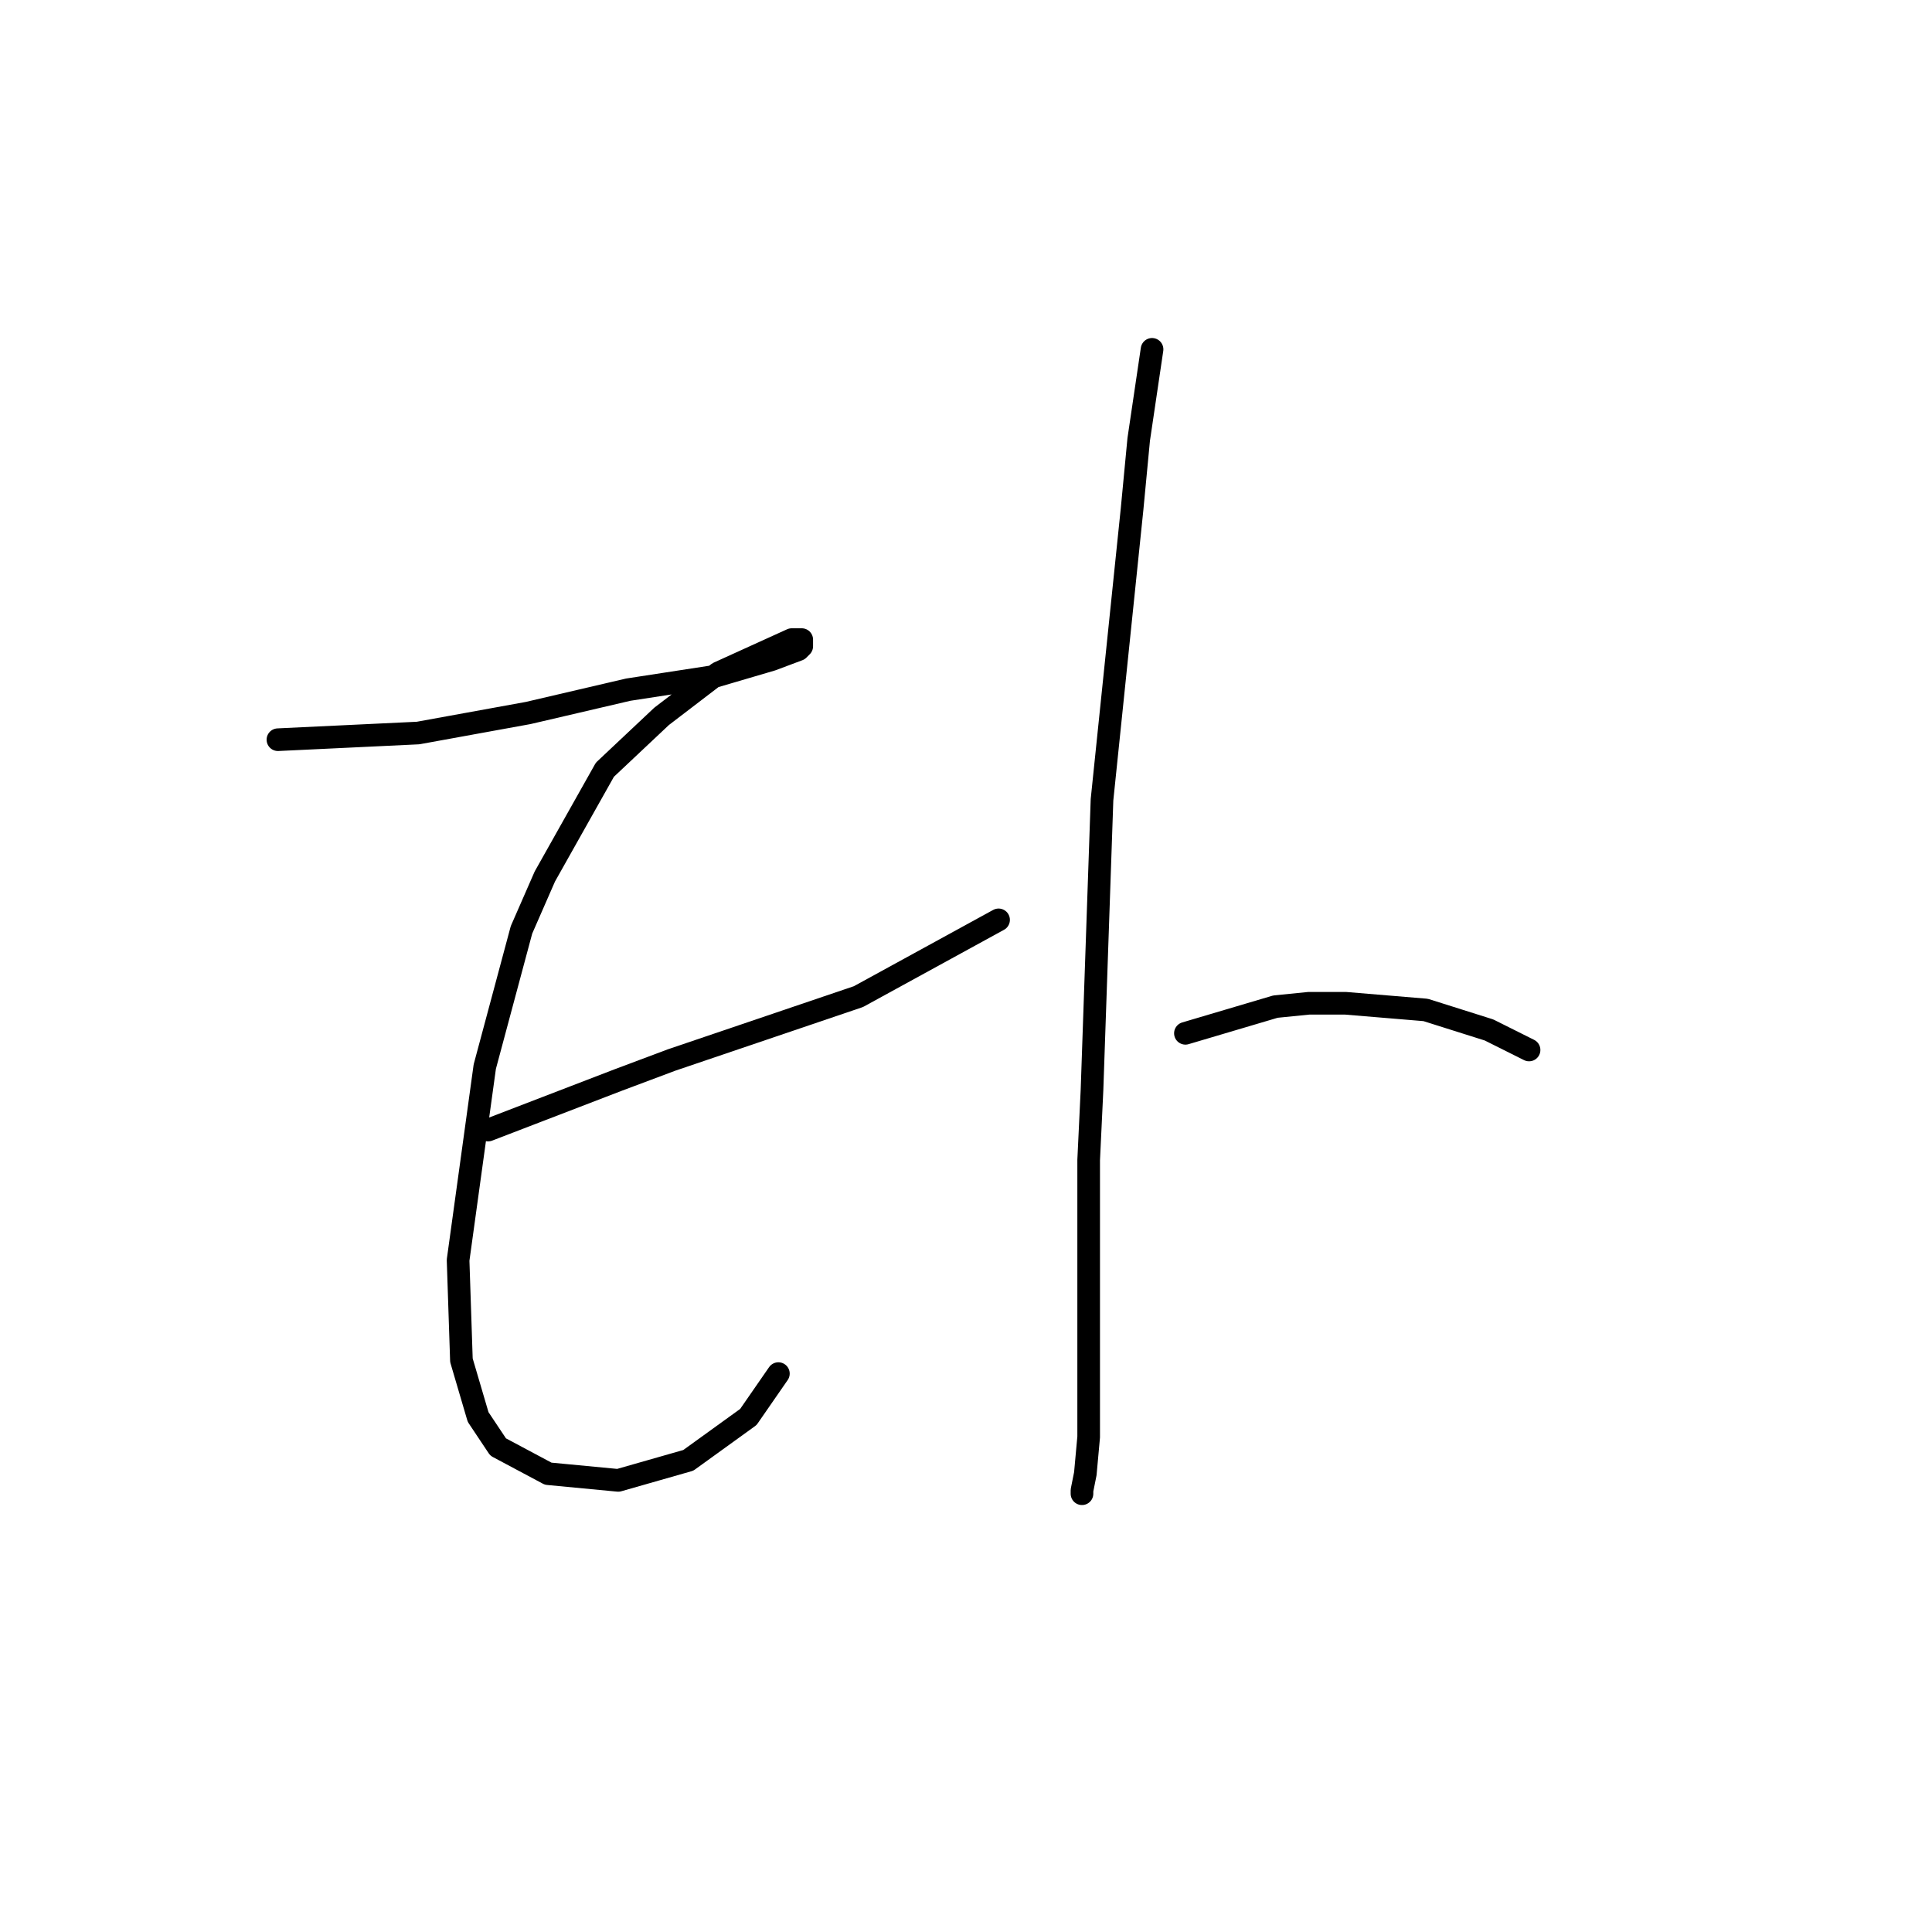 <?xml version="1.0" standalone="no"?>
    <svg width="256" height="256" xmlns="http://www.w3.org/2000/svg" version="1.1">
    <polyline stroke="black" stroke-width="3" stroke-linecap="round" fill="transparent" stroke-linejoin="round" points="36.827 98.014 55.394 97.13 69.983 94.477 83.246 91.383 94.74 89.614 102.255 87.404 105.792 86.078 106.234 85.636 106.234 84.751 104.908 84.751 95.182 89.172 87.667 94.919 80.151 101.993 72.194 116.14 69.099 123.213 64.236 141.338 60.699 166.979 61.141 180.242 63.352 187.758 66.004 191.736 72.636 195.273 81.919 196.157 91.203 193.505 99.161 187.758 103.14 182.01 103.14 182.01 " />
        <polyline stroke="black" stroke-width="3" stroke-linecap="round" fill="transparent" stroke-linejoin="round" points="64.678 149.738 76.172 145.317 81.919 143.107 88.993 140.454 113.75 132.055 132.317 121.887 132.317 121.887 " />
        <polyline stroke="black" stroke-width="3" stroke-linecap="round" fill="transparent" stroke-linejoin="round" points="152.653 46.29 150.885 58.226 150.001 67.51 147.348 93.151 146.022 105.972 144.696 144.433 144.254 153.717 144.254 170.958 144.254 182.895 144.254 190.41 143.811 195.273 143.369 197.483 143.369 197.926 143.369 197.926 " />
        <polyline stroke="black" stroke-width="3" stroke-linecap="round" fill="transparent" stroke-linejoin="round" points="157.074 136.918 169.01 133.381 173.431 132.939 178.294 132.939 188.904 133.823 197.304 136.476 202.609 139.128 202.609 139.128 " />
        </svg>